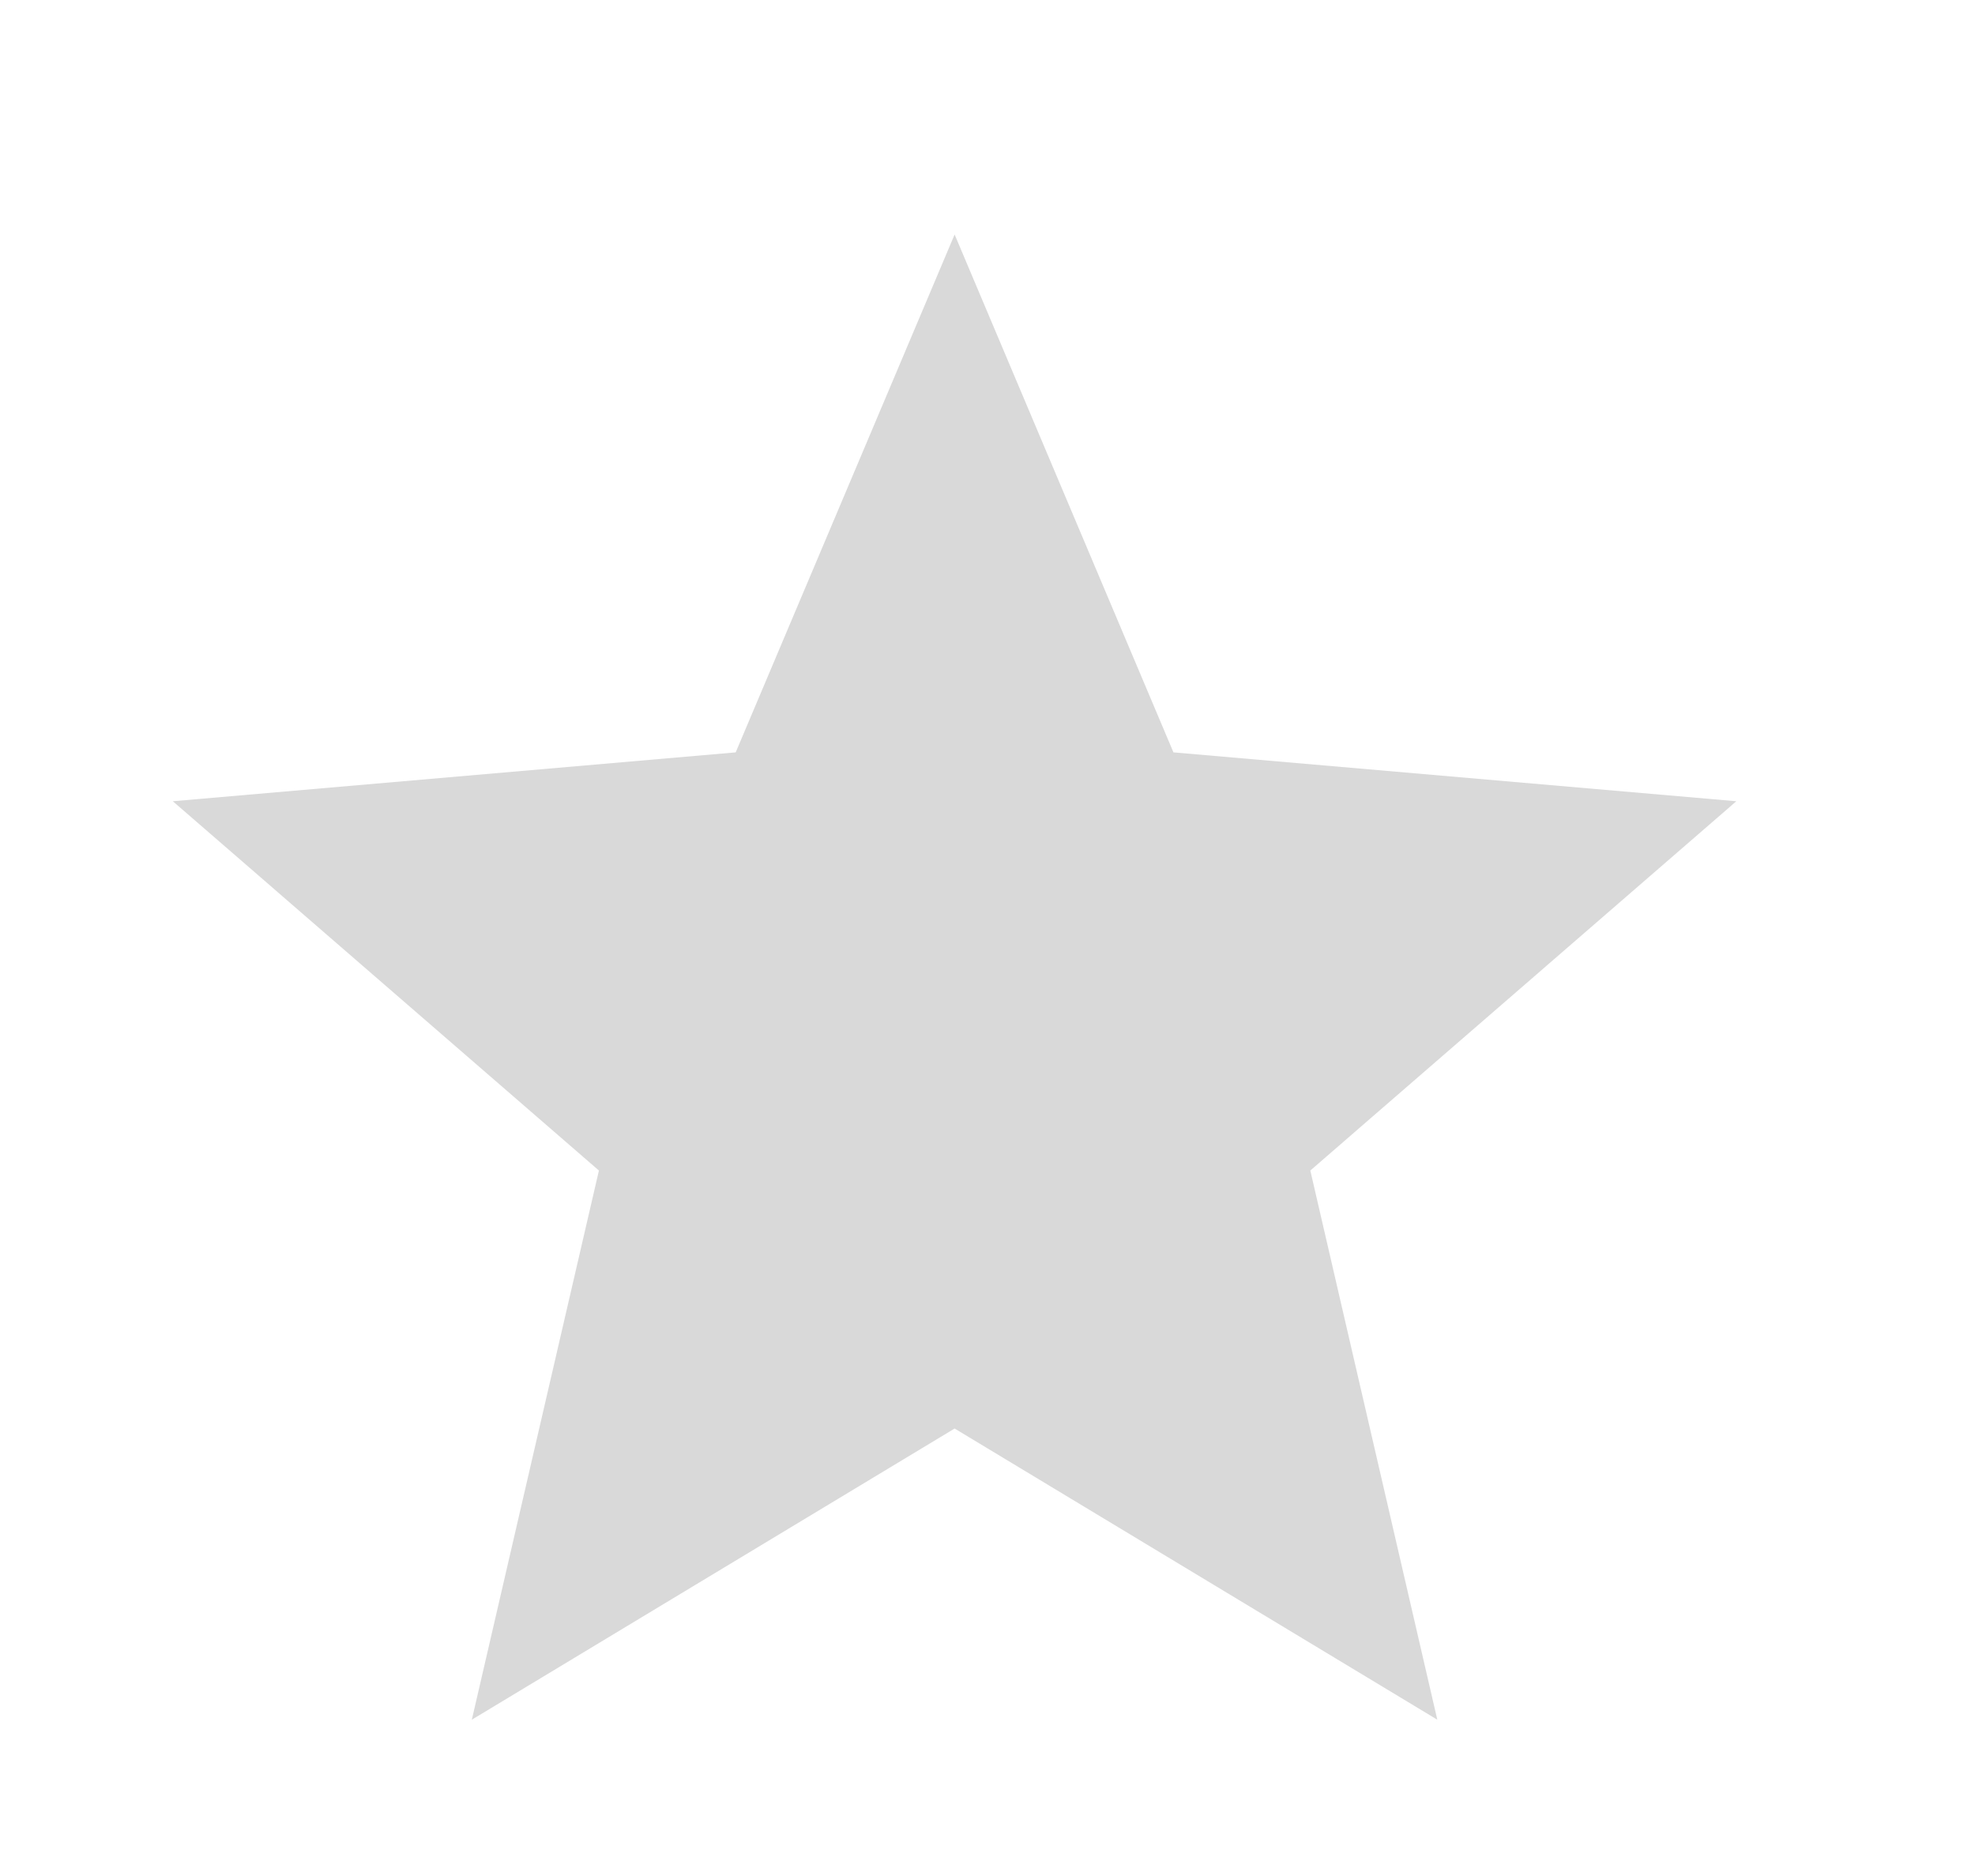 <svg width="20" height="19" viewBox="0 0 20 19" fill="none" xmlns="http://www.w3.org/2000/svg">
<path d="M4.778 17.417L6.065 11.855L1.75 8.115L7.45 7.62L9.667 2.375L11.883 7.62L17.583 8.115L13.269 11.855L14.555 17.417L9.667 14.468L4.778 17.417Z" fill="#D9D9D9"/>
</svg>
